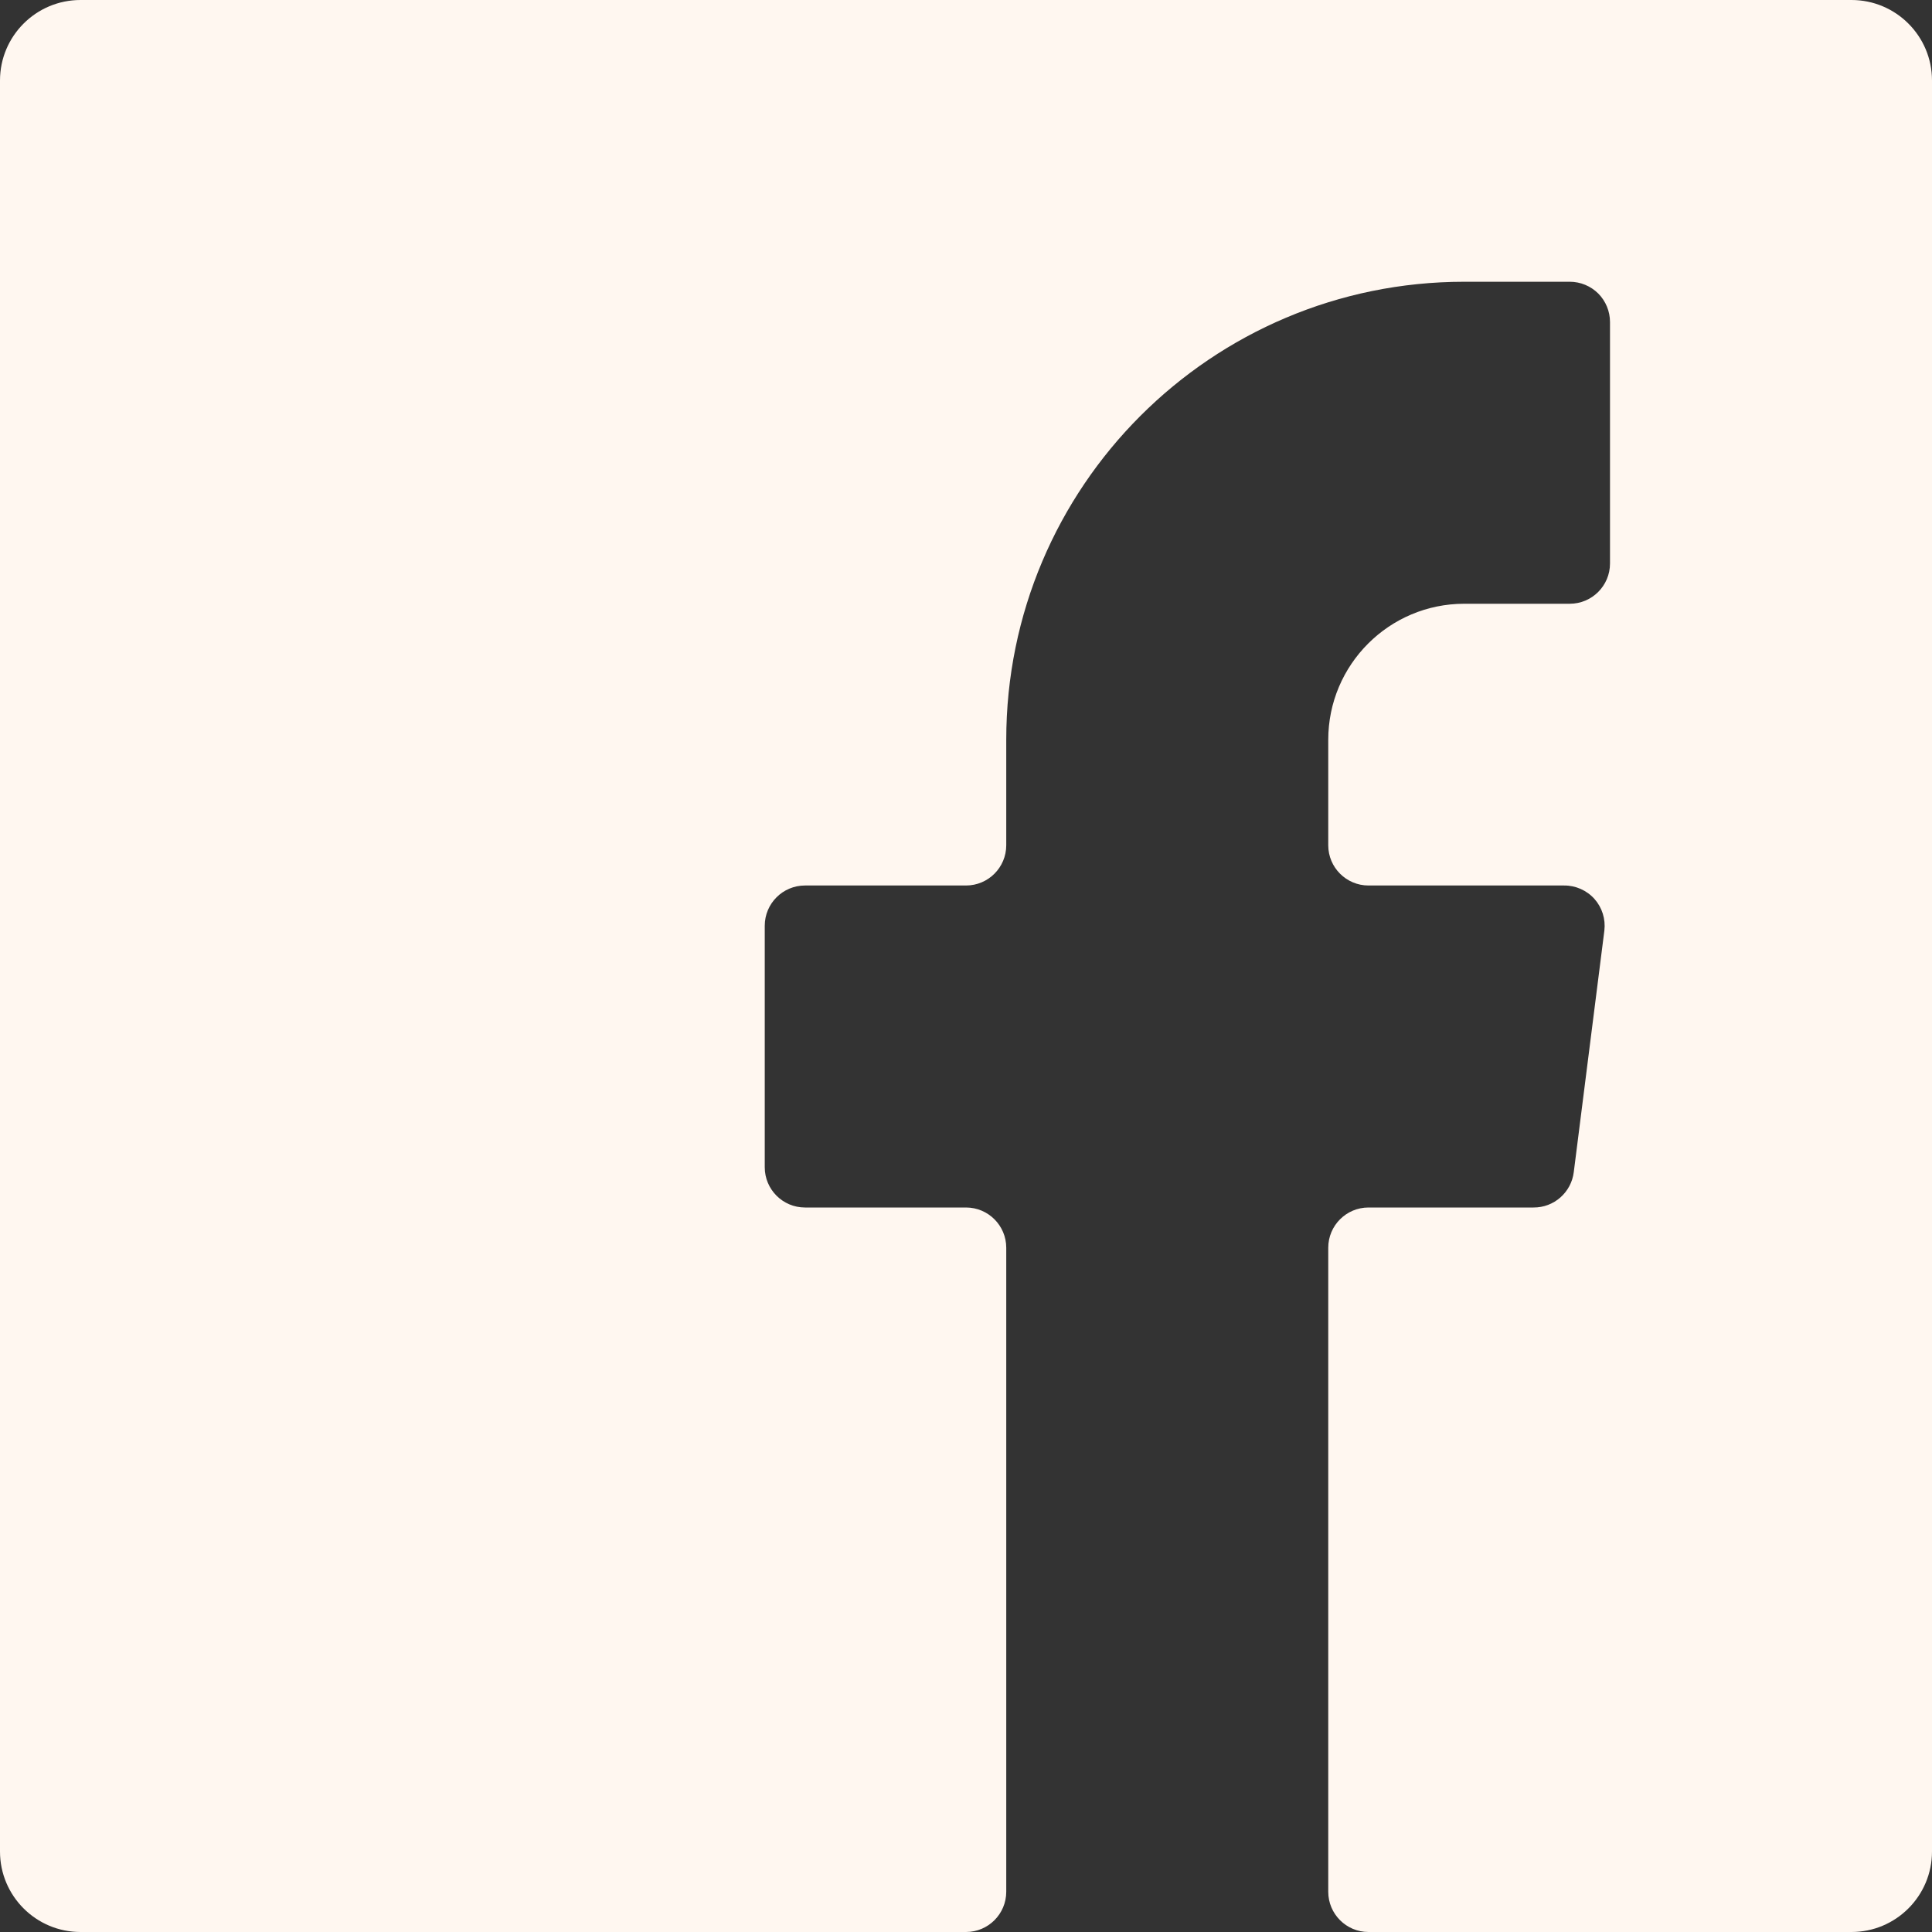<?xml version="1.0" encoding="UTF-8"?>
<svg width="24px" height="24px" viewBox="0 0 24 24" version="1.1" xmlns="http://www.w3.org/2000/svg" xmlns:xlink="http://www.w3.org/1999/xlink">
    <rect x="0" y="0" width="24" height="24" fill="#333333" stroke="none"/>
    <title>Social - Facebook@2x</title>
    <g id="Symbols" stroke="none" stroke-width="1" fill="none" fill-rule="evenodd">
        <g id="Footer" transform="translate(-1088, -163)" fill="#FFF7F0" fill-rule="nonzero">
            <g id="Social---Facebook" transform="translate(1088, 163)">
                <path d="M19.55,14.56 C19.519,14.812 19.304,15.002 19.05,15 L17,15 C16.724,15 16.5,15.224 16.5,15.5 L16.5,23.5 C16.5,23.776 16.724,24 17,24 L23,24 C23.552,24 24,23.552 24,23 L24,1 C24,0.448 23.552,0 23,0 L1,0 C0.448,0 0,0.448 0,1 L0,23 C0,23.552 0.448,24 1,24 L12,24 C12.276,24 12.5,23.776 12.5,23.5 L12.5,15.5 C12.5,15.224 12.276,15 12,15 L10,15 C9.724,15 9.5,14.776 9.5,14.5 L9.5,11.5 C9.5,11.224 9.724,11 10,11 L12,11 C12.276,11 12.5,10.776 12.5,10.5 L12.5,9.19 C12.5,6.047 15.047,3.5 18.19,3.5 L19.5,3.5 C19.633,3.5 19.76,3.553 19.854,3.646 C19.947,3.74 20,3.867 20,4 L20,7 C20,7.276 19.776,7.5 19.5,7.5 L18.19,7.5 C17.257,7.5 16.5,8.257 16.5,9.19 L16.5,10.5 C16.5,10.776 16.724,11 17,11 L19.43,11 C19.574,10.999 19.711,11.06 19.807,11.167 C19.902,11.274 19.947,11.417 19.93,11.56 L19.55,14.56 Z"></path>
            </g>
        </g>
    </g>
</svg>